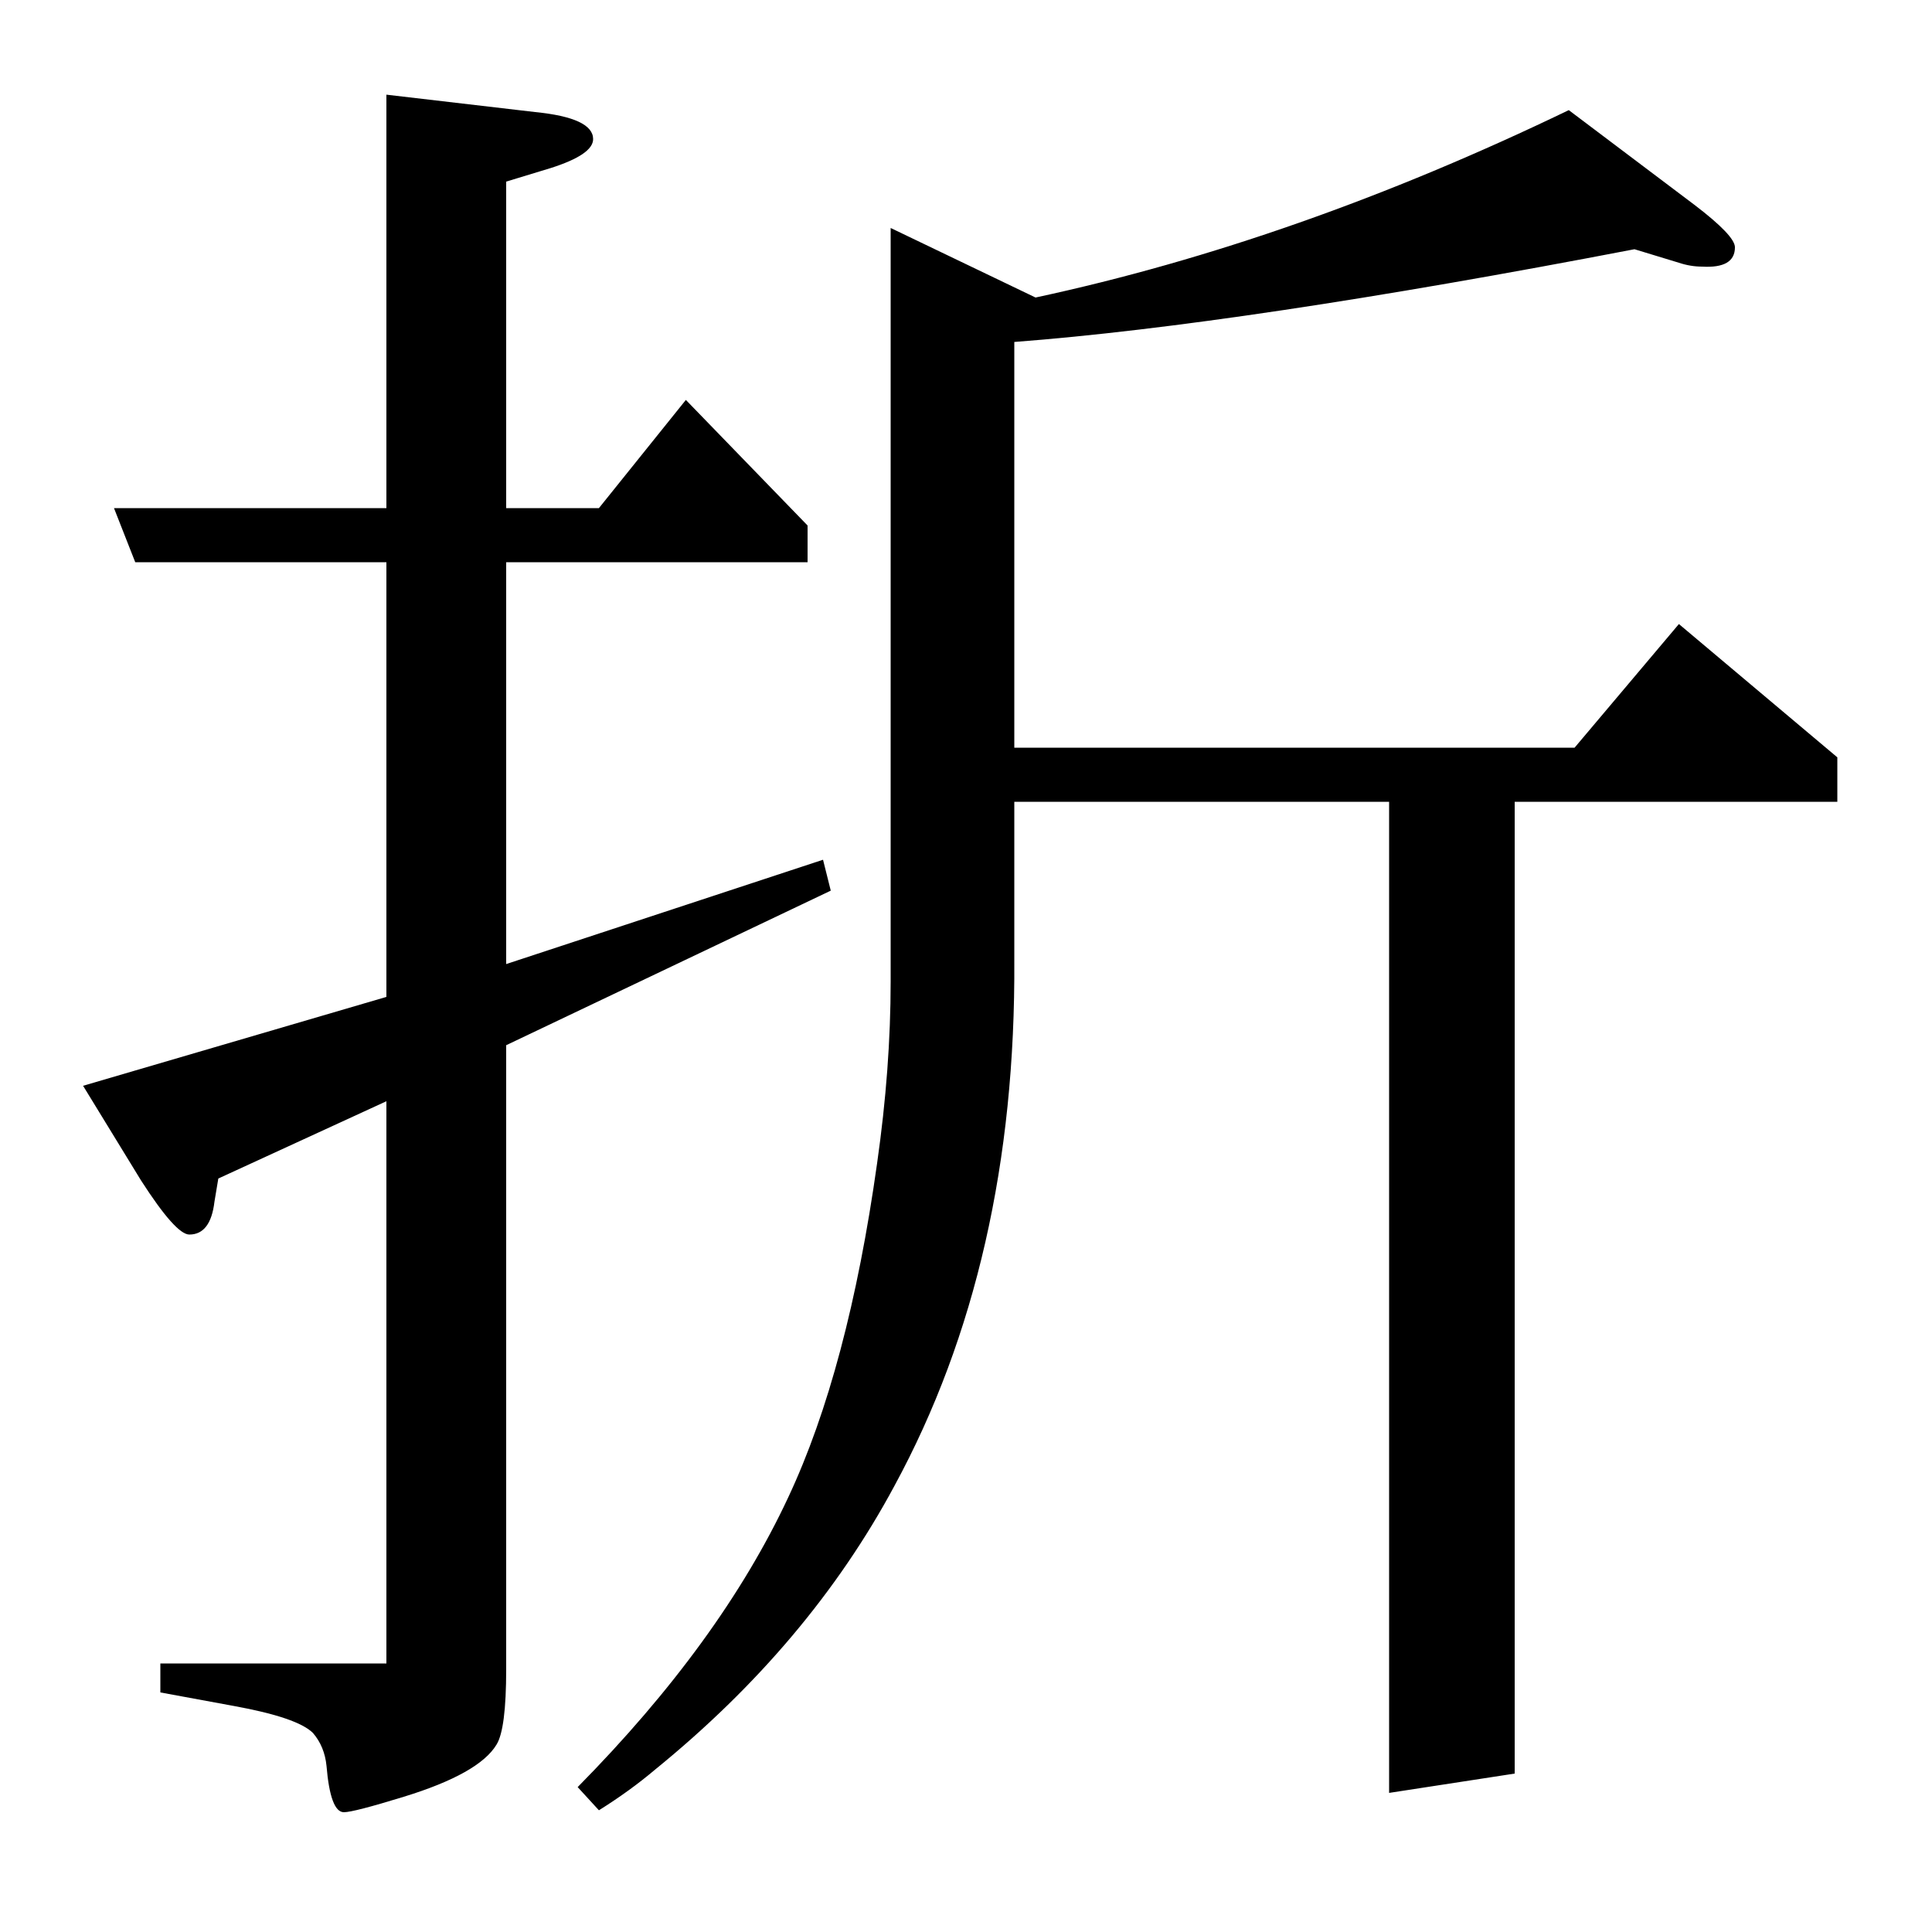 <?xml version="1.0" standalone="no"?>
<!DOCTYPE svg PUBLIC "-//W3C//DTD SVG 1.1//EN" "http://www.w3.org/Graphics/SVG/1.1/DTD/svg11.dtd" >
<svg xmlns="http://www.w3.org/2000/svg" xmlns:xlink="http://www.w3.org/1999/xlink" version="1.1" viewBox="0 -120 1000 1000">
  <g transform="matrix(1 0 0 -1 0 880)">
   <path fill="currentColor"
d="M113 390l-2 -12q-2 -17 -13 -17q-7 0 -25 28l-30 49l157 46v225h-130l-11 28h141v214l77 -9q30 -3 30 -14q0 -8 -22 -15l-23 -7v-169h48l45 56l63 -65v-19h-156v-208l164 54l4 -16l-168 -80v-323q0 -31 -5 -39q-9 -15 -48 -27q-26 -8 -31 -8q-7 0 -9 24q-1 10 -7 17
q-8 8 -41 14l-38 7v15h117v291zM299 75q74 75 109 150q31 66 46 173q7 49 7 94v390l75 -36q135 29 276 97l65 -49q21 -16 21 -22q0 -11 -17 -10q-6 0 -12 2l-23 7q-203 -39 -321 -48v-210h290l54 64l82 -69v-23h-167v-503l-65 -10v513h-194v-82q1 -156 -62 -272
q-44 -82 -124 -147q-13 -11 -29 -21z" />
  </g>

</svg>
